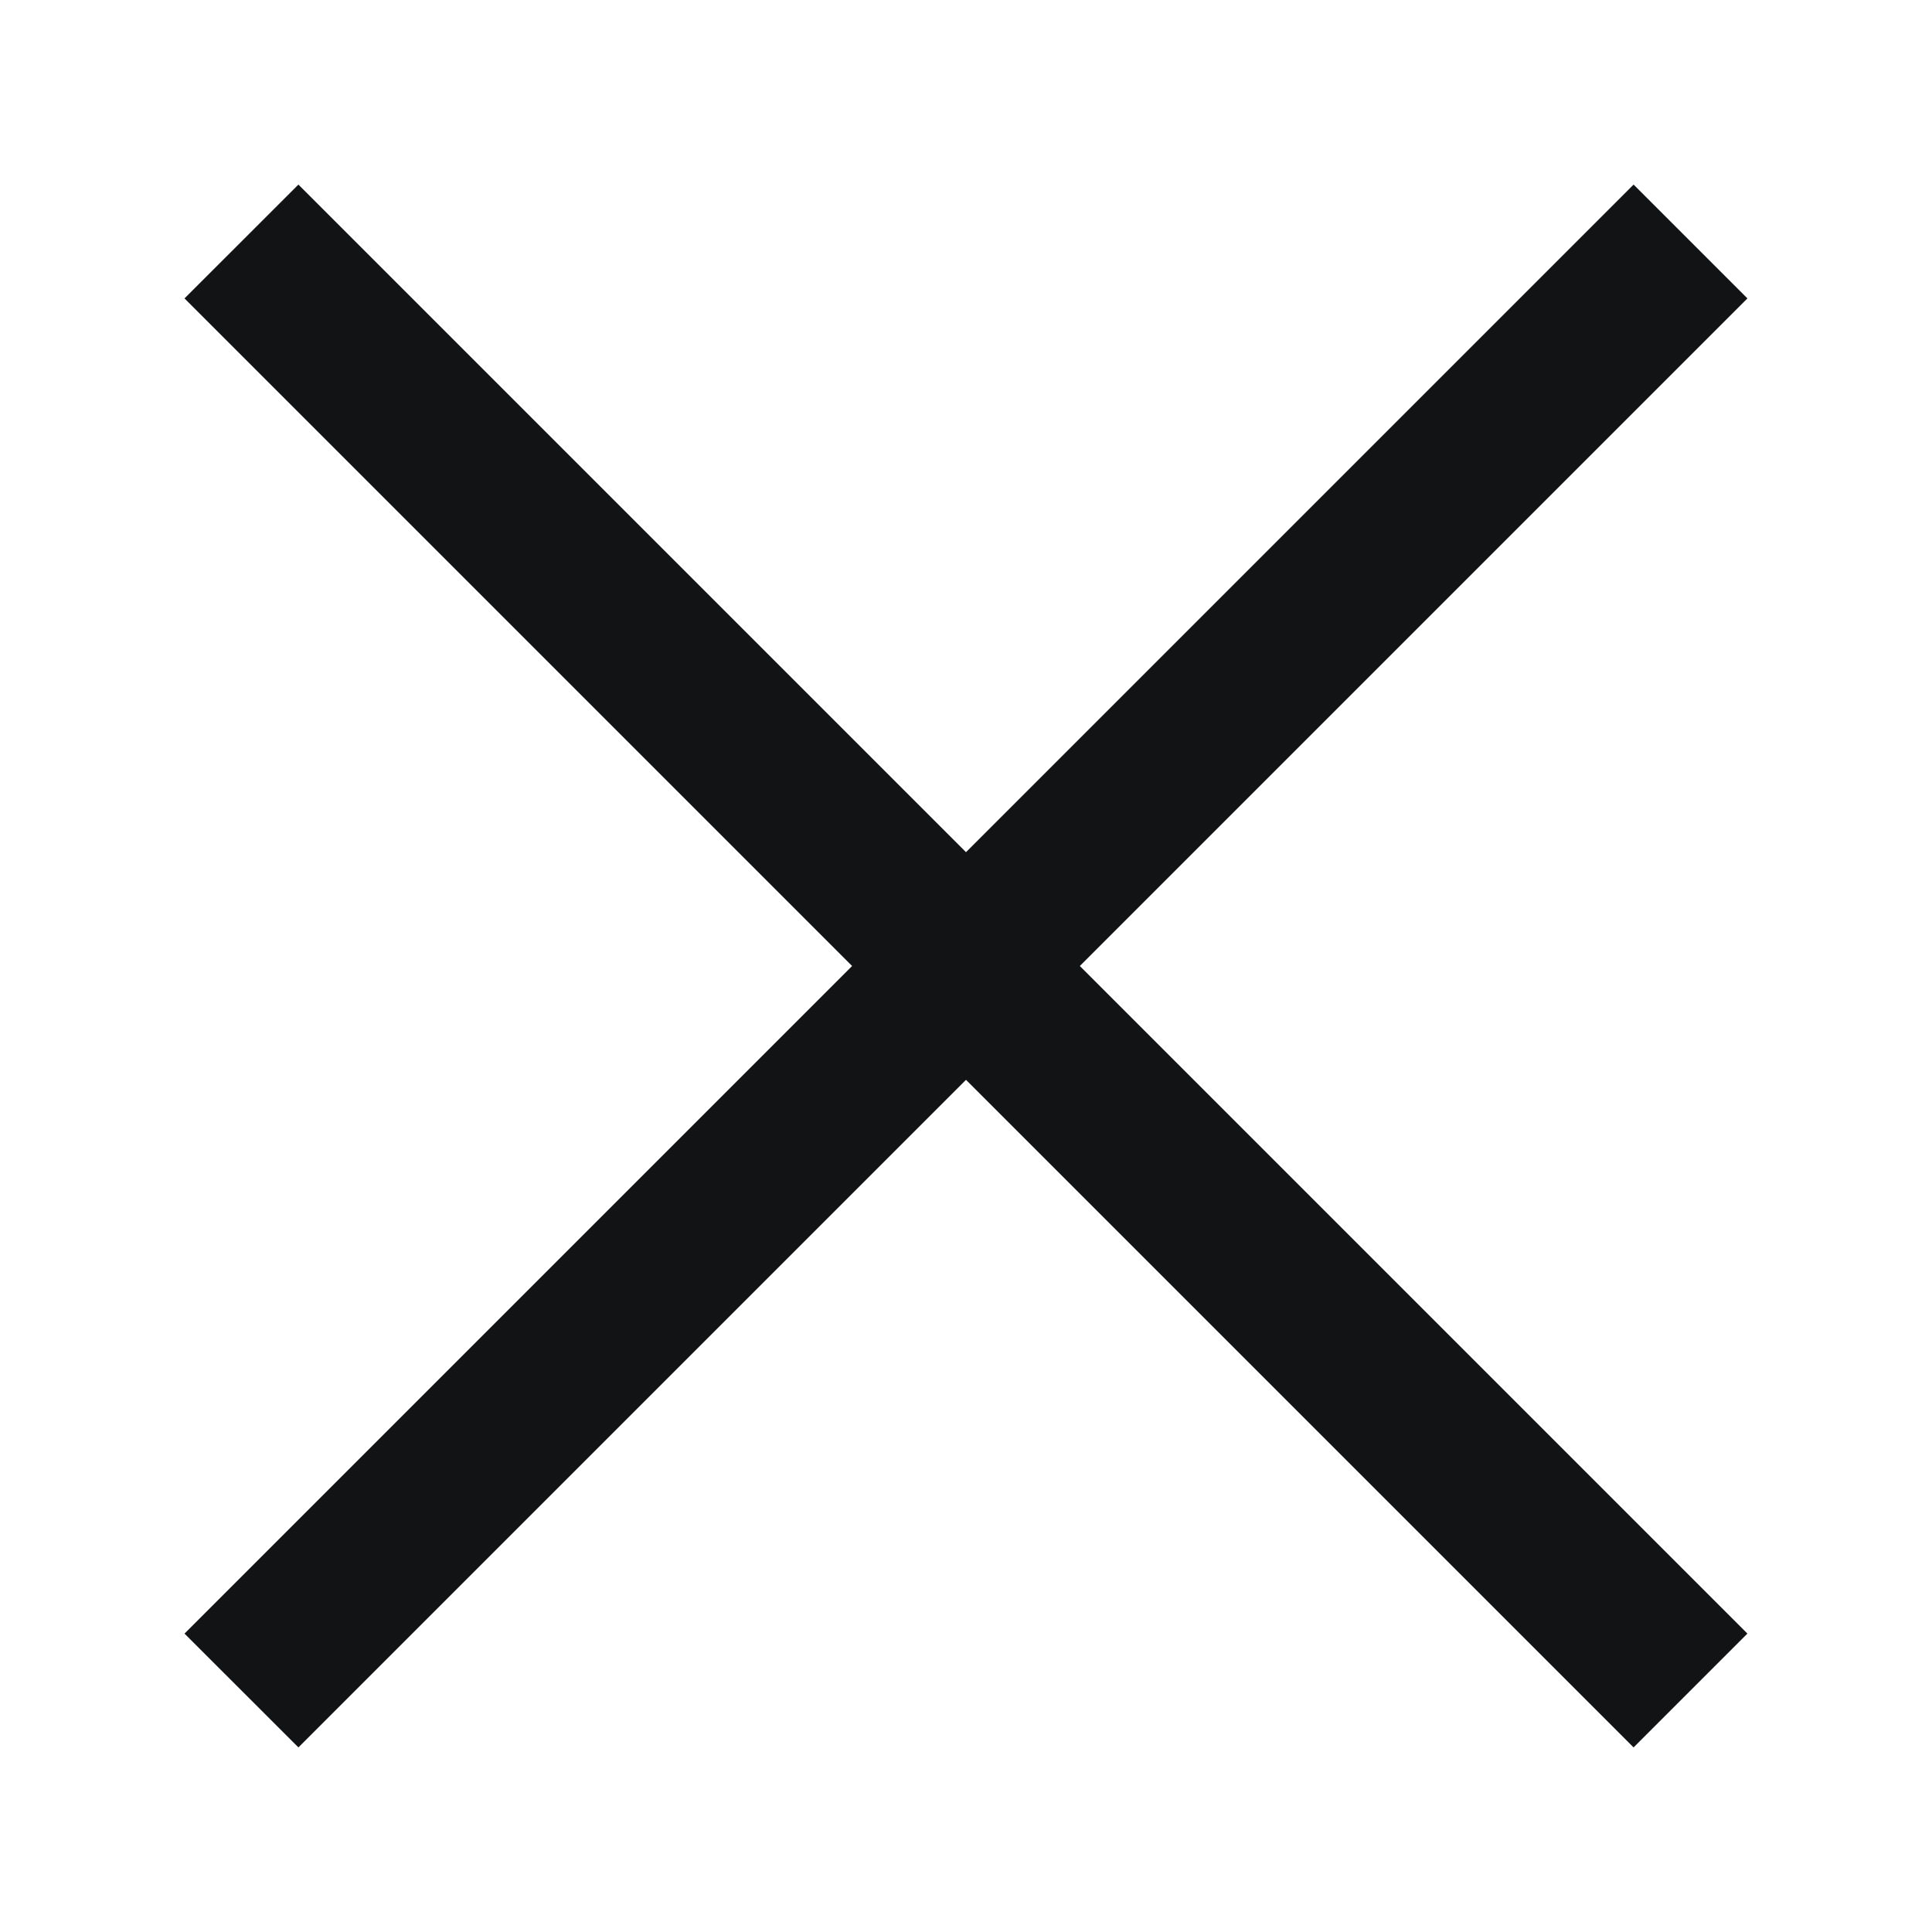 <svg width="24" height="24" viewBox="0 0 24 24" fill="none" xmlns="http://www.w3.org/2000/svg">
<path fill-rule="evenodd" clip-rule="evenodd" d="M13.414 12L21.707 3.707L20.293 2.293L12 10.586L3.707 2.293L2.292 3.707L10.585 12L2.292 20.293L3.707 21.707L12 13.414L20.293 21.707L21.707 20.293L13.414 12Z" fill="#121314"/>
</svg>
